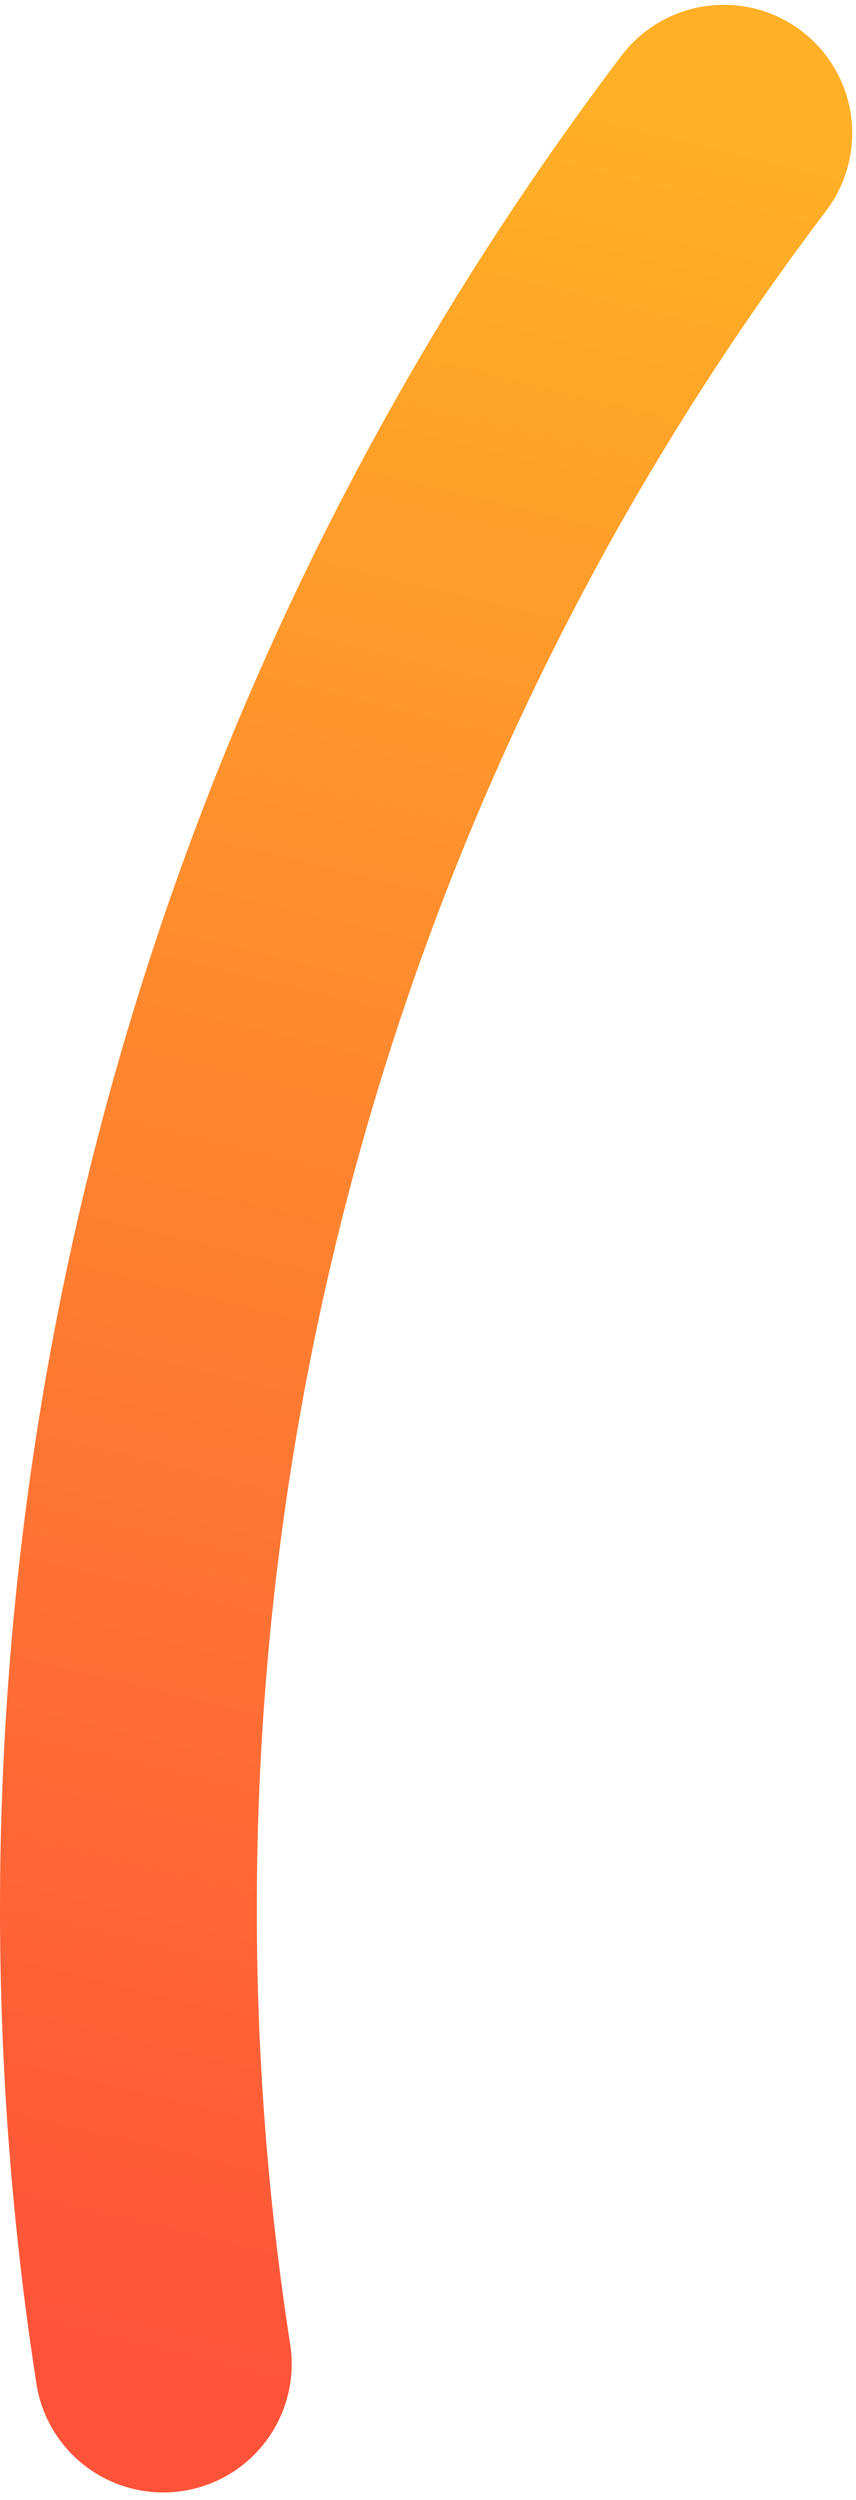 <svg width="100" height="292" viewBox="0 0 100 292" fill="none" xmlns="http://www.w3.org/2000/svg">
<path id="my-path1" d="M19.076 276.119C16.392 258.806 15 241.066 15 223.001C15 145.092 40.9 73.232 84.559 15.561" stroke="url(#paint0_linear_588_1529)" stroke-width="30" stroke-linecap="round"/>
<defs>
<linearGradient id="paint0_linear_588_1529" x1="82.029" y1="15.589" x2="18.794" y2="276.119" gradientUnits="userSpaceOnUse">
<stop stop-color="#FFB026"/>
<stop offset="1" stop-color="#FF5339"/>
</linearGradient>
</defs>
</svg>
